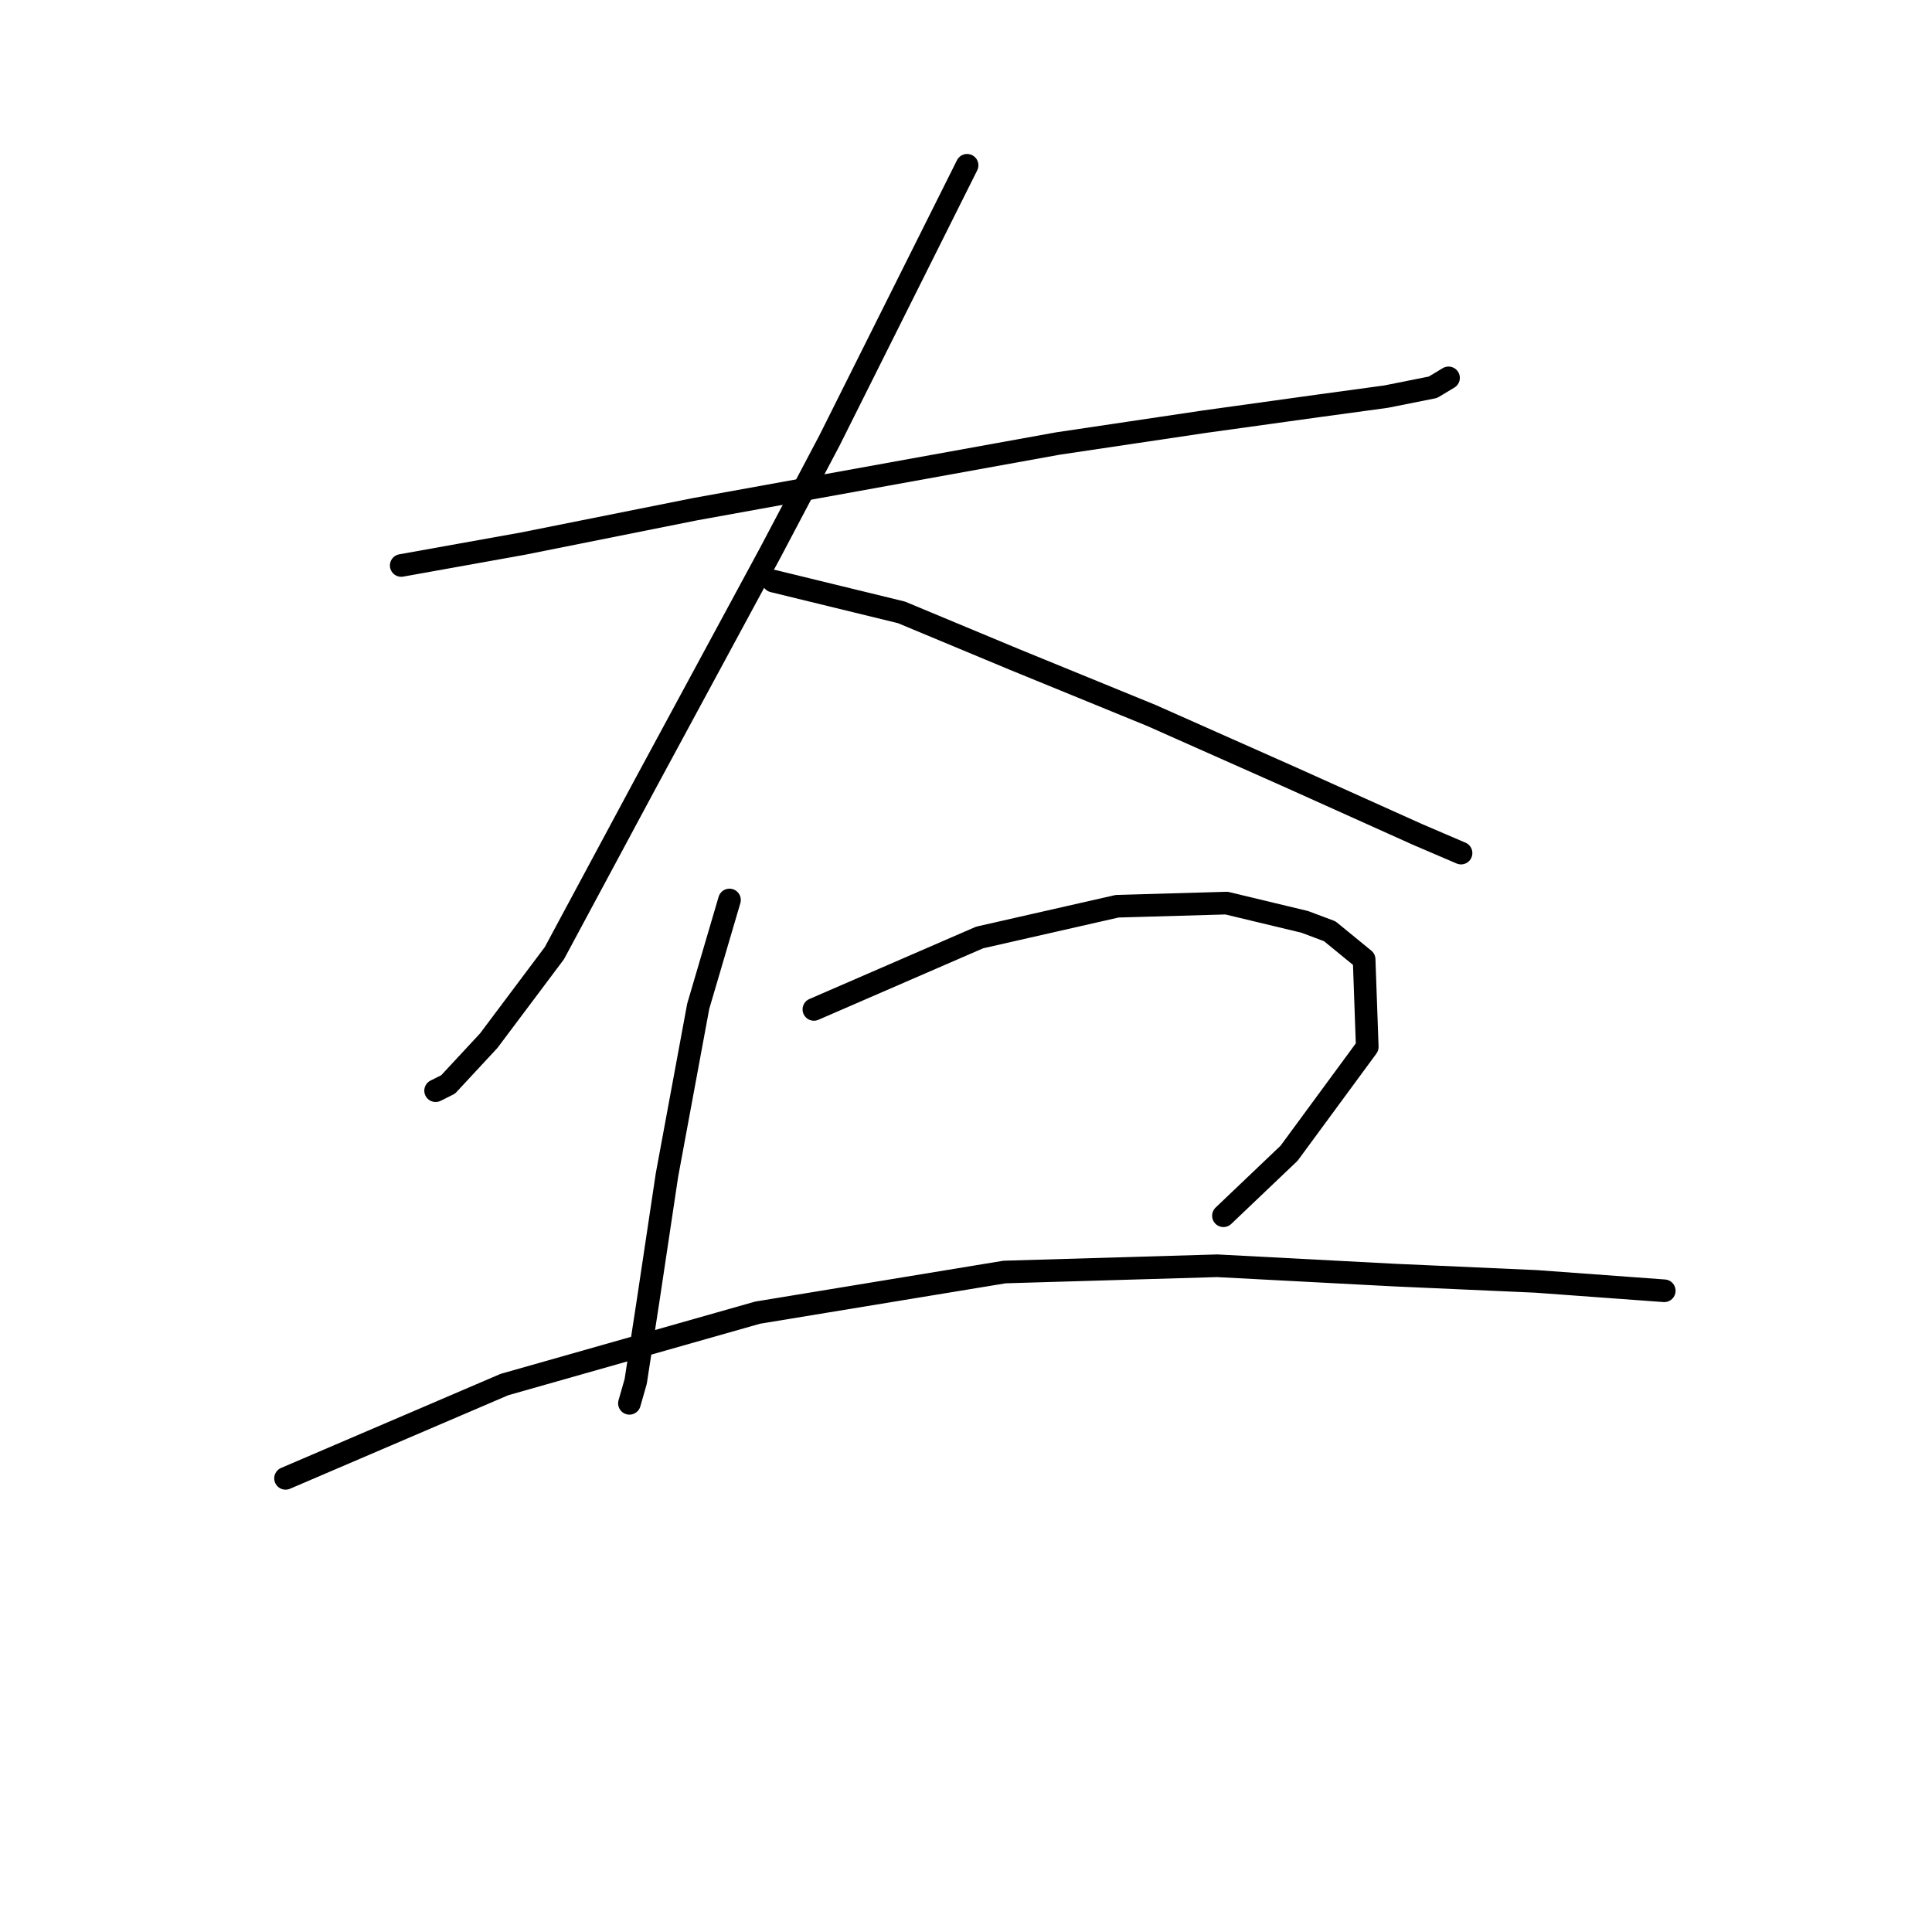 <?xml version="1.0" standalone="no"?>
    <svg width="256" height="256" xmlns="http://www.w3.org/2000/svg" version="1.1">
    <polyline stroke="black" stroke-width="3" stroke-linecap="round" fill="transparent" stroke-linejoin="round" points="53.164 74.927 69.32 72.027 92.104 67.47 140.157 58.771 159.627 55.871 174.54 53.8 183.653 52.557 189.867 51.315 191.938 50.072 191.938 50.072 " />
        <polyline stroke="black" stroke-width="3" stroke-linecap="round" fill="transparent" stroke-linejoin="round" points="128.144 21.903 121.515 35.159 109.916 58.357 102.046 73.27 85.475 103.925 73.462 126.294 64.763 137.893 59.378 143.693 57.721 144.521 57.721 144.521 " />
        <polyline stroke="black" stroke-width="3" stroke-linecap="round" fill="transparent" stroke-linejoin="round" points="102.46 76.998 119.444 81.141 134.357 87.355 152.584 94.811 171.226 103.096 187.796 110.553 193.596 113.038 193.596 113.038 " />
        <polyline stroke="black" stroke-width="3" stroke-linecap="round" fill="transparent" stroke-linejoin="round" points="96.66 119.252 92.518 133.337 88.375 155.706 85.89 172.276 84.233 183.047 83.404 185.947 83.404 185.947 " />
        <polyline stroke="black" stroke-width="3" stroke-linecap="round" fill="transparent" stroke-linejoin="round" points="107.845 133.751 129.801 124.223 148.028 120.081 162.527 119.666 172.883 122.152 176.197 123.395 180.754 127.123 181.168 138.722 170.812 152.807 162.112 161.092 162.112 161.092 " />
        <polyline stroke="black" stroke-width="3" stroke-linecap="round" fill="transparent" stroke-linejoin="round" points="37.836 195.889 66.834 183.461 100.389 173.933 133.115 168.548 161.284 167.72 184.896 168.962 203.538 169.791 220.522 171.034 220.522 171.034 " />
        </svg>